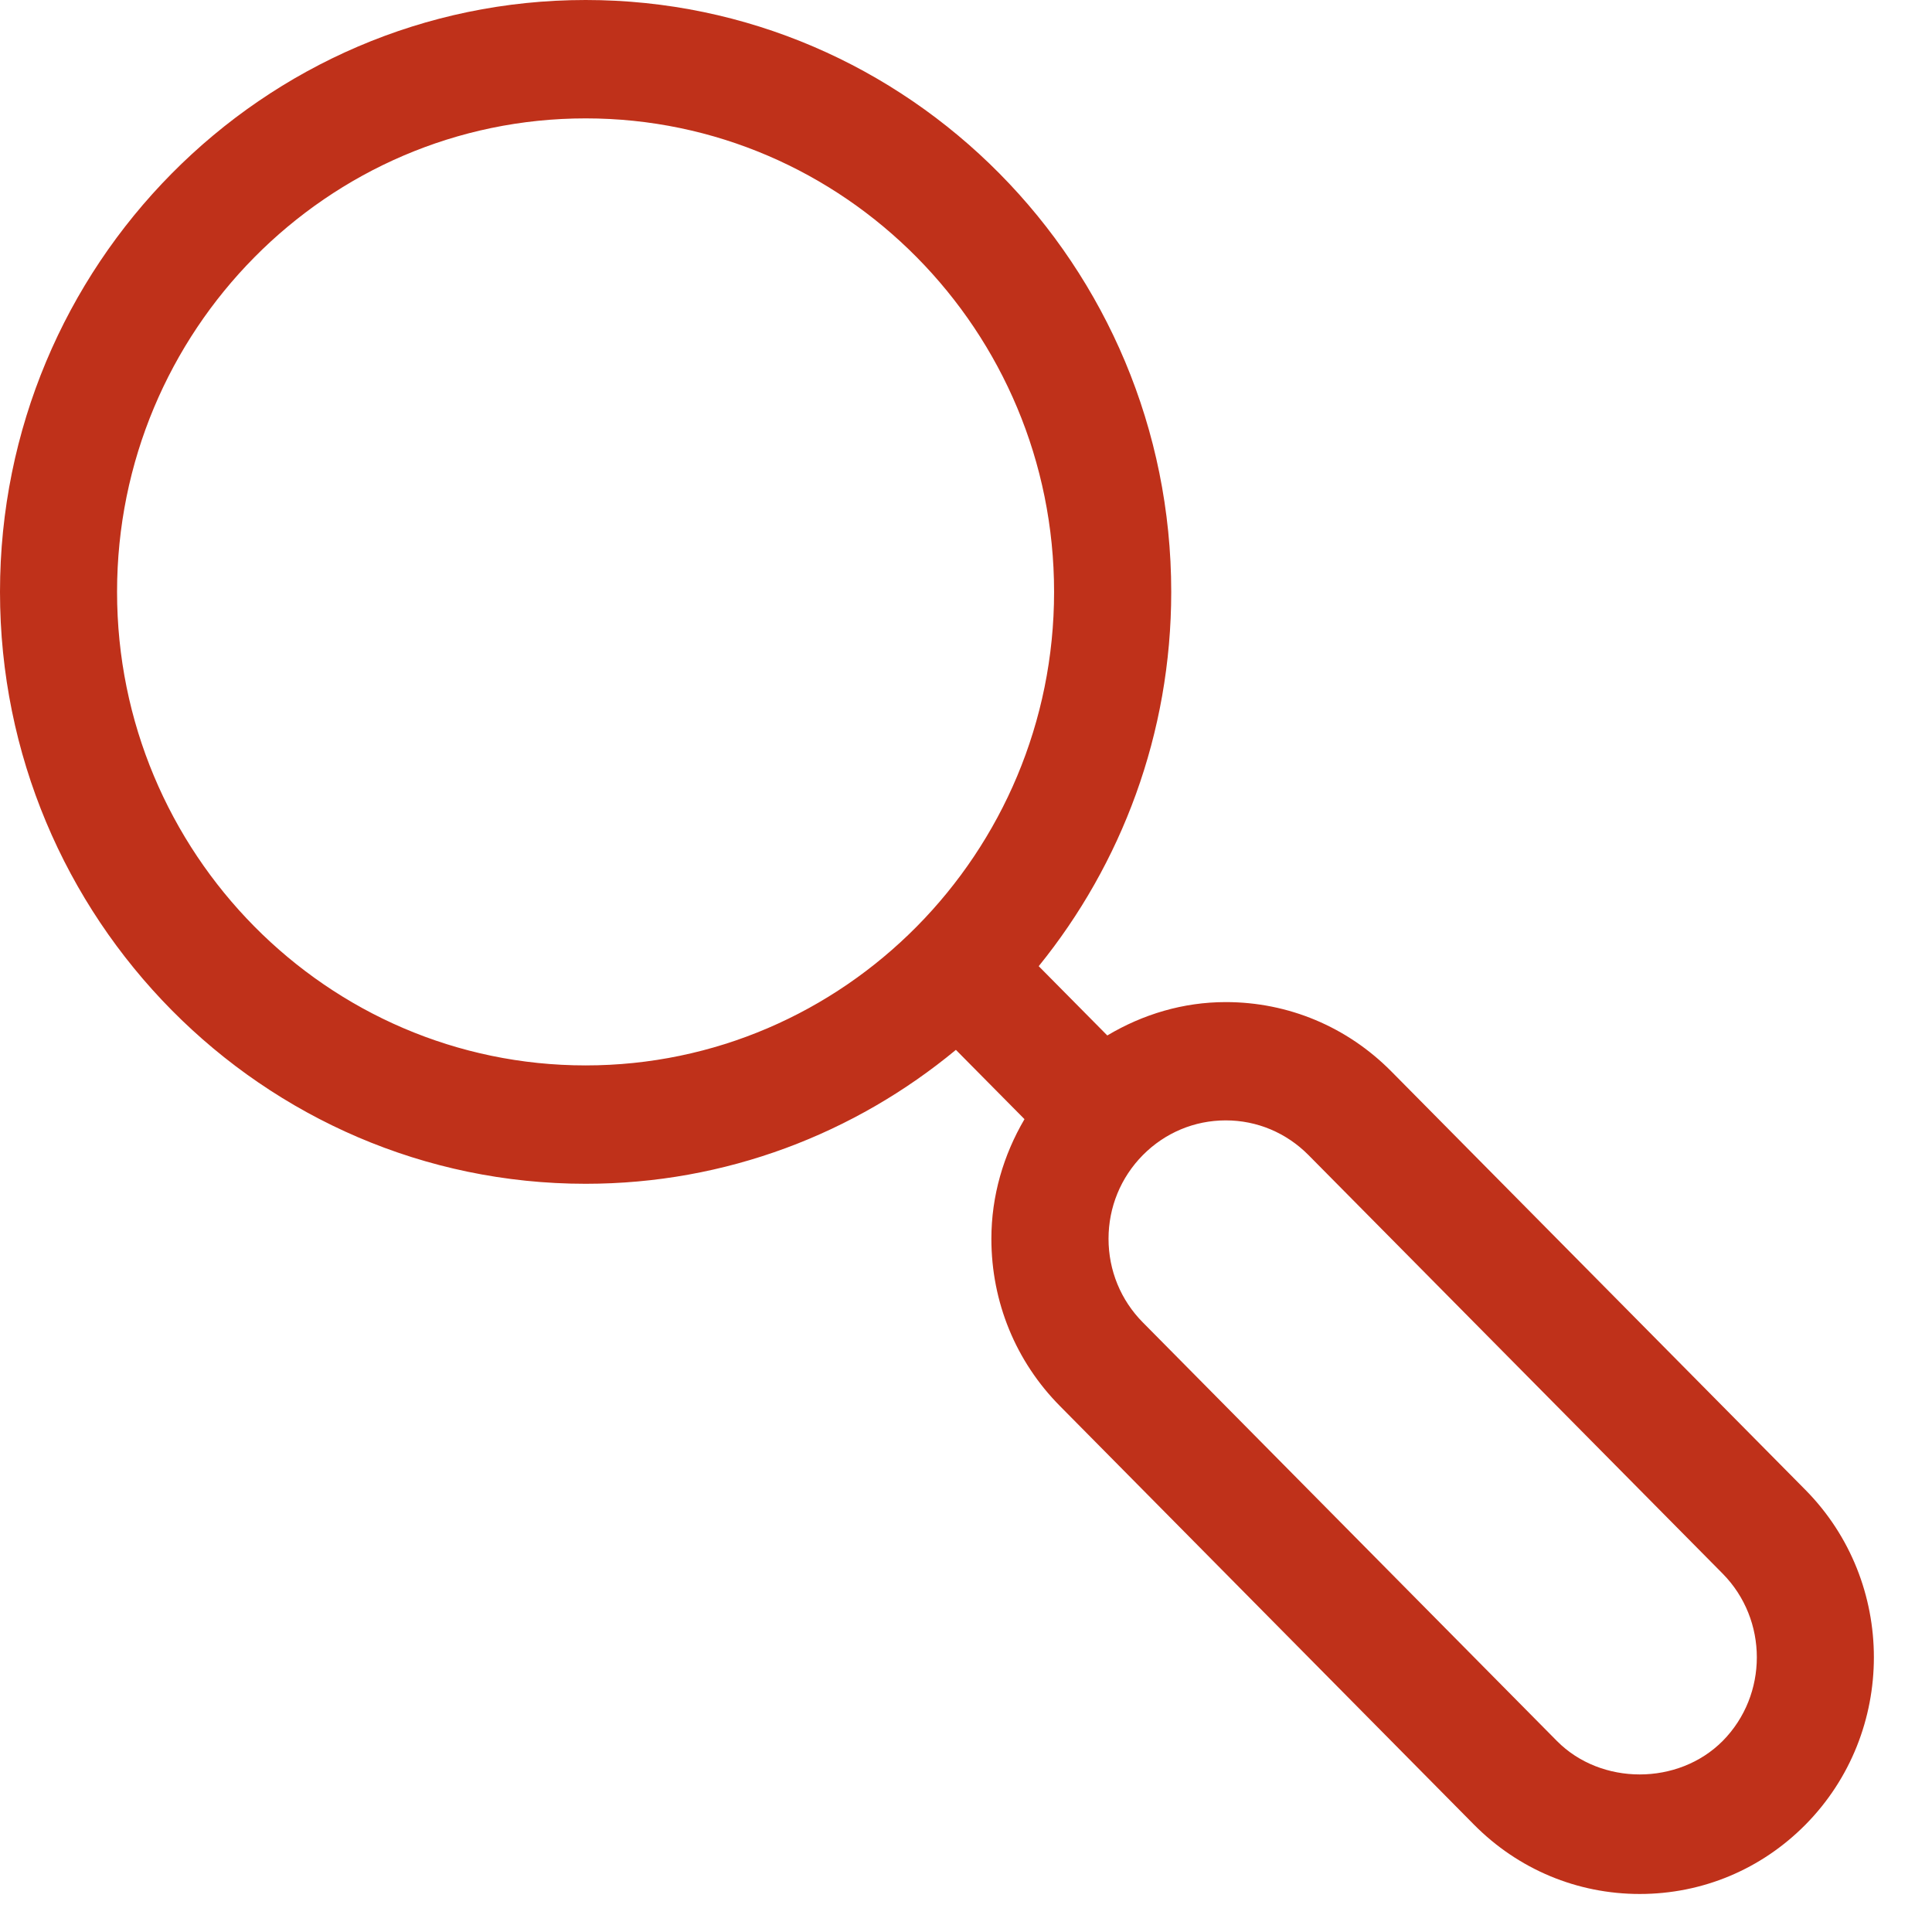 <?xml version="1.0" encoding="UTF-8"?>
<svg width="22px" height="22px" viewBox="0 0 22 22" version="1.1" xmlns="http://www.w3.org/2000/svg" xmlns:xlink="http://www.w3.org/1999/xlink">
    <!-- Generator: sketchtool 48.1 (47250) - http://www.bohemiancoding.com/sketch -->
    <title>F603AB36-332C-4182-A602-E9E33AEE473B</title>
    <desc>Created with sketchtool.</desc>
    <defs></defs>
    <g id="Forside-2---Vikar(Mobil)" stroke="none" stroke-width="1" fill="none" fill-rule="evenodd" transform="translate(-34, -348)">
        <g id="magnifier-2" transform="translate(34, 348)" fill="#BF311A">
            <path d="M20.559,20.778 C20.055,21.287 19.385,21.567 18.672,21.567 C17.96,21.567 17.29,21.287 16.786,20.779 L12.071,16.012 C11.567,15.504 11.289,14.827 11.289,14.106 C11.289,13.618 11.426,13.153 11.666,12.744 L10.885,11.955 C9.735,12.907 8.267,13.48 6.669,13.48 C2.991,13.48 0,10.455 0,6.74 C0,3.023 2.991,0 6.669,0 C10.345,0 13.337,3.023 13.337,6.74 C13.337,8.355 12.77,9.84 11.828,11.002 L12.609,11.791 C13.015,11.549 13.474,11.411 13.958,11.411 C14.67,11.411 15.34,11.692 15.843,12.2 L20.559,16.966 C21.598,18.017 21.598,19.727 20.559,20.778 Z M12.003,6.74 C12.003,3.767 9.61,1.348 6.669,1.348 C3.726,1.348 1.333,3.767 1.333,6.74 C1.333,9.713 3.726,12.132 6.669,12.132 C9.61,12.132 12.003,9.713 12.003,6.74 Z M19.616,17.919 L14.9,13.153 C14.648,12.899 14.314,12.758 13.958,12.758 C13.601,12.758 13.266,12.899 13.014,13.153 C12.762,13.408 12.623,13.747 12.623,14.106 C12.623,14.466 12.762,14.805 13.014,15.059 L17.729,19.825 C18.232,20.333 19.112,20.333 19.617,19.824 C20.135,19.3 20.135,18.444 19.616,17.919 Z" id="Shape"></path>
        </g>
    </g>
</svg>